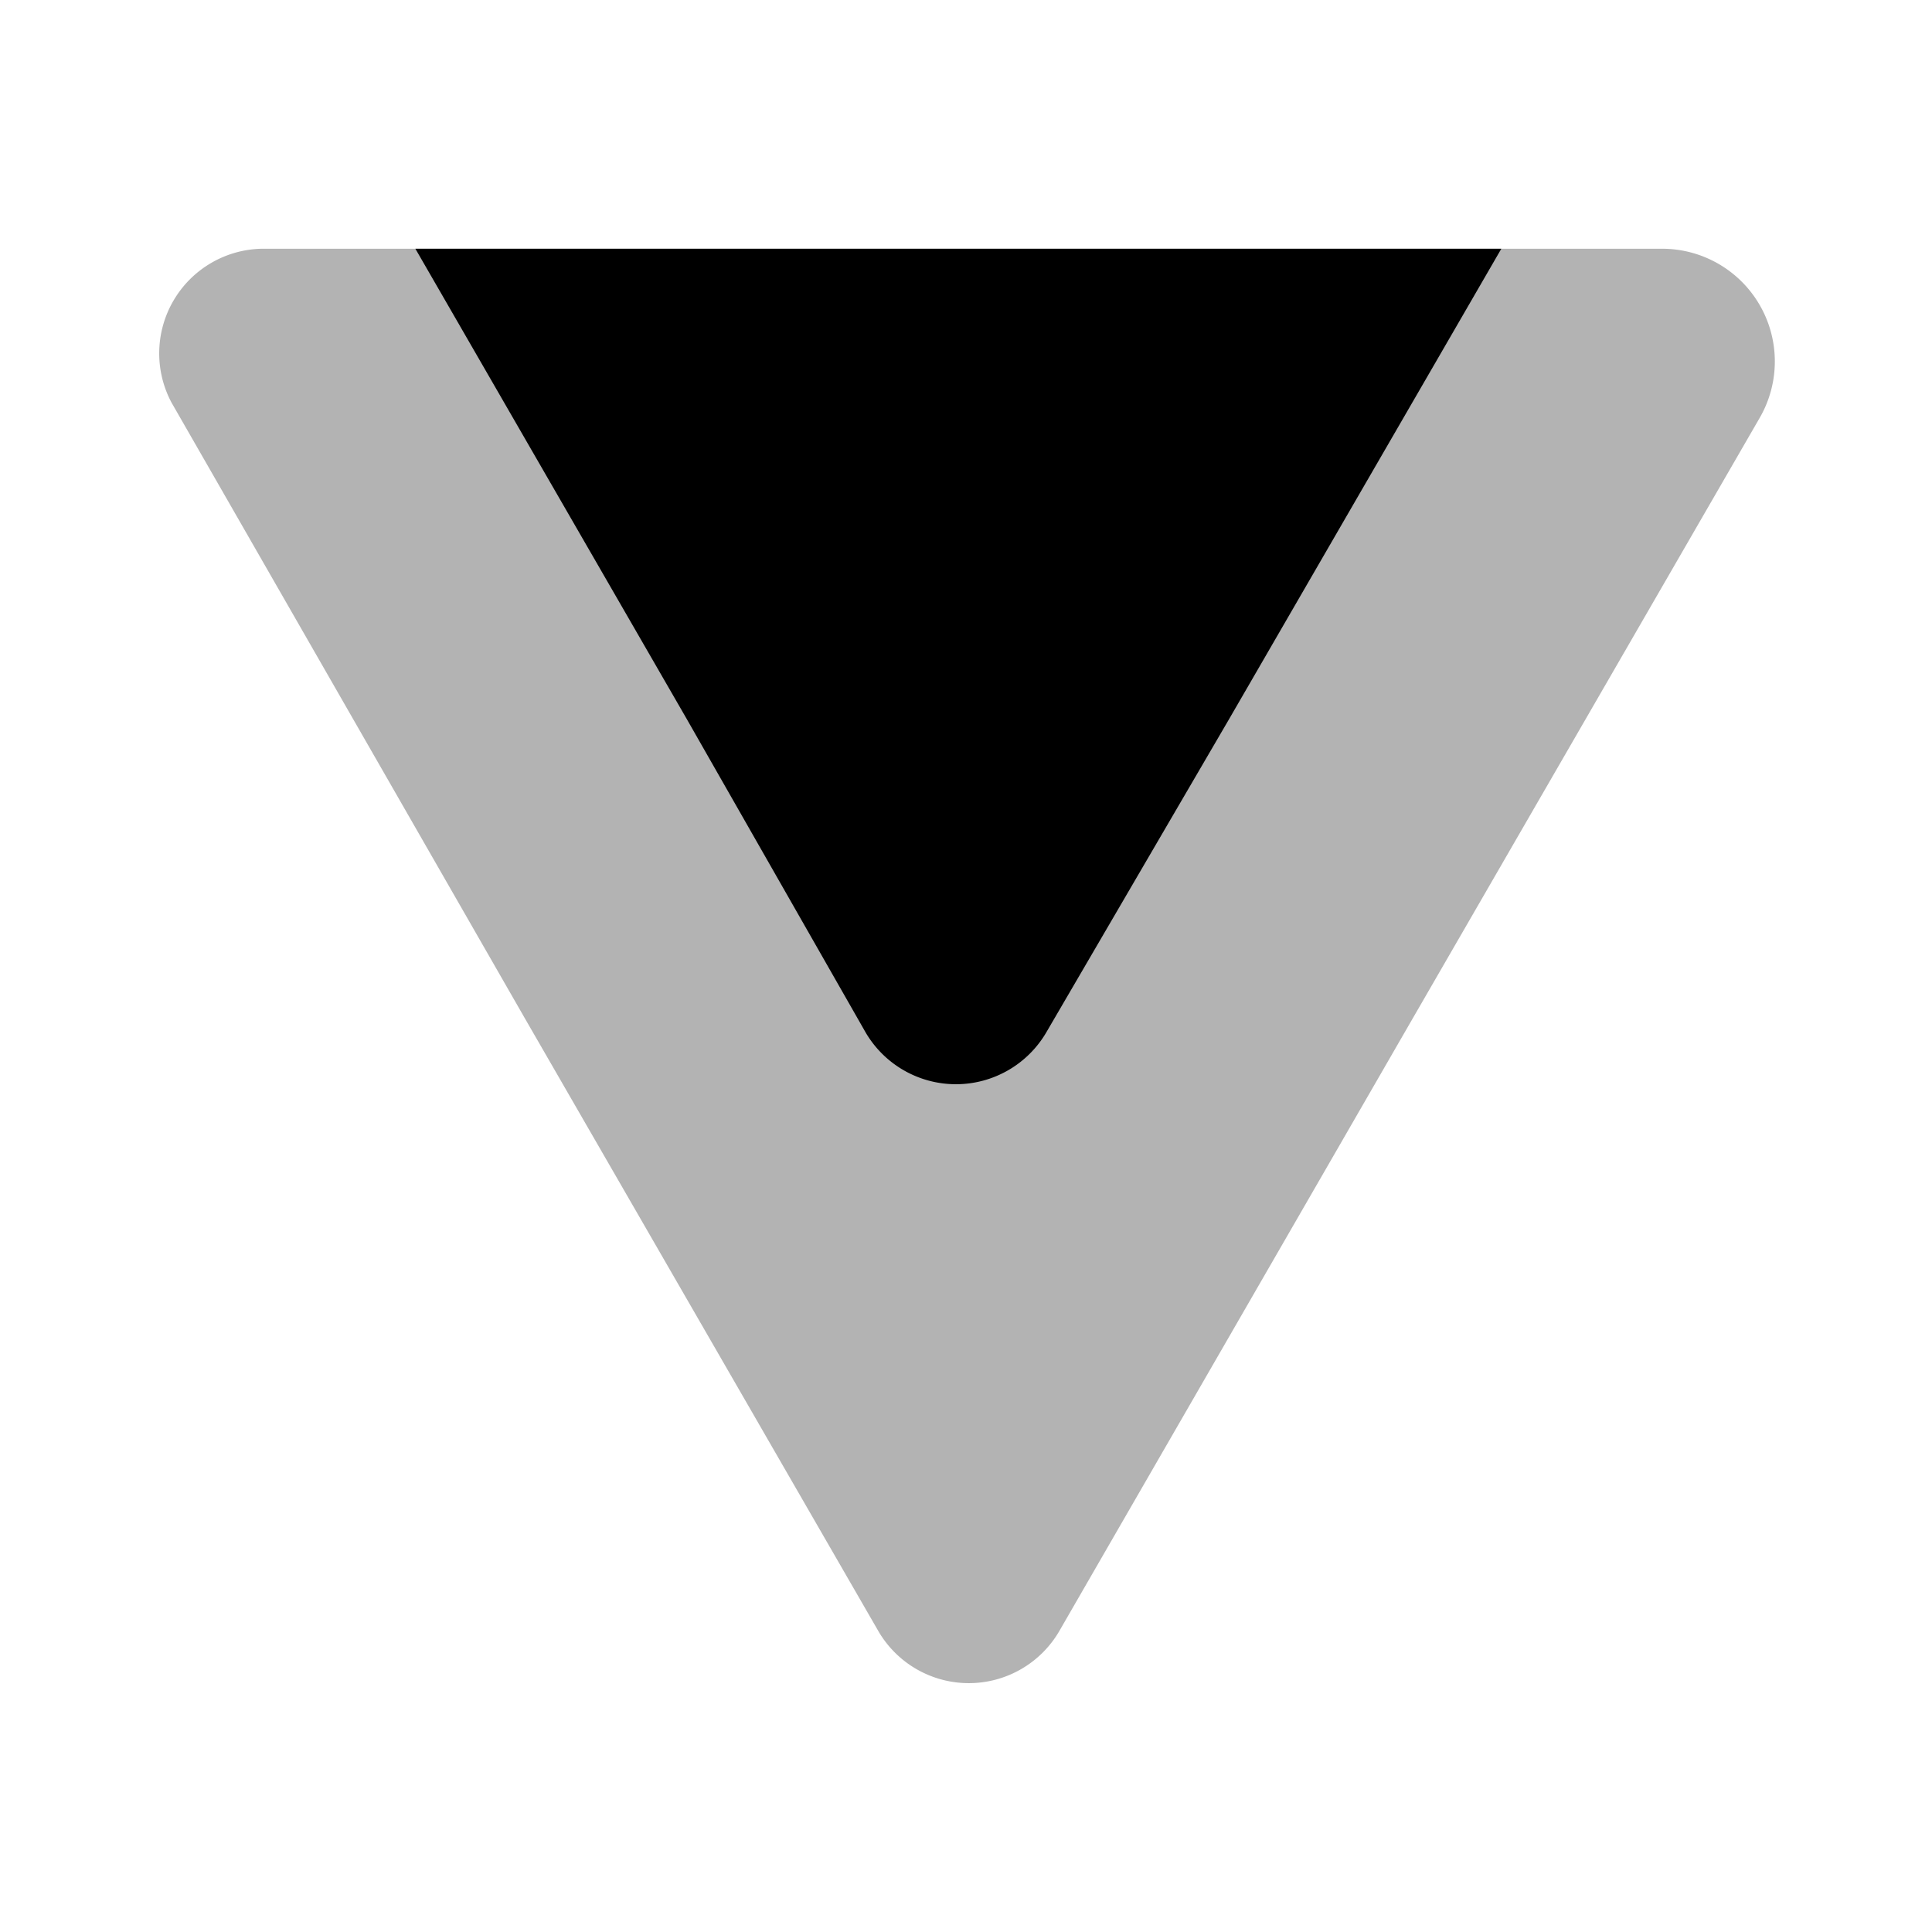 <svg xmlns="http://www.w3.org/2000/svg" width="24" height="24" fill="currentColor" viewBox="0 0 24 24">
  <path d="M13.16 20.26a1.3 1.3 0 0 1-2.25 0l-4.39-7.61L2.13 5a1.3 1.3 0 0 1 1.12-1.91h17.4a1.4 1.4 0 0 1 1.21 2.1l-4.31 7.46-4.39 7.61Z" opacity=".3"/>
  <path d="M13 12.82a1.3 1.3 0 0 1-2.25 0L8.53 8.93 5.16 3.09h13.49l-3.38 5.84L13 12.82Z"/>
</svg>
